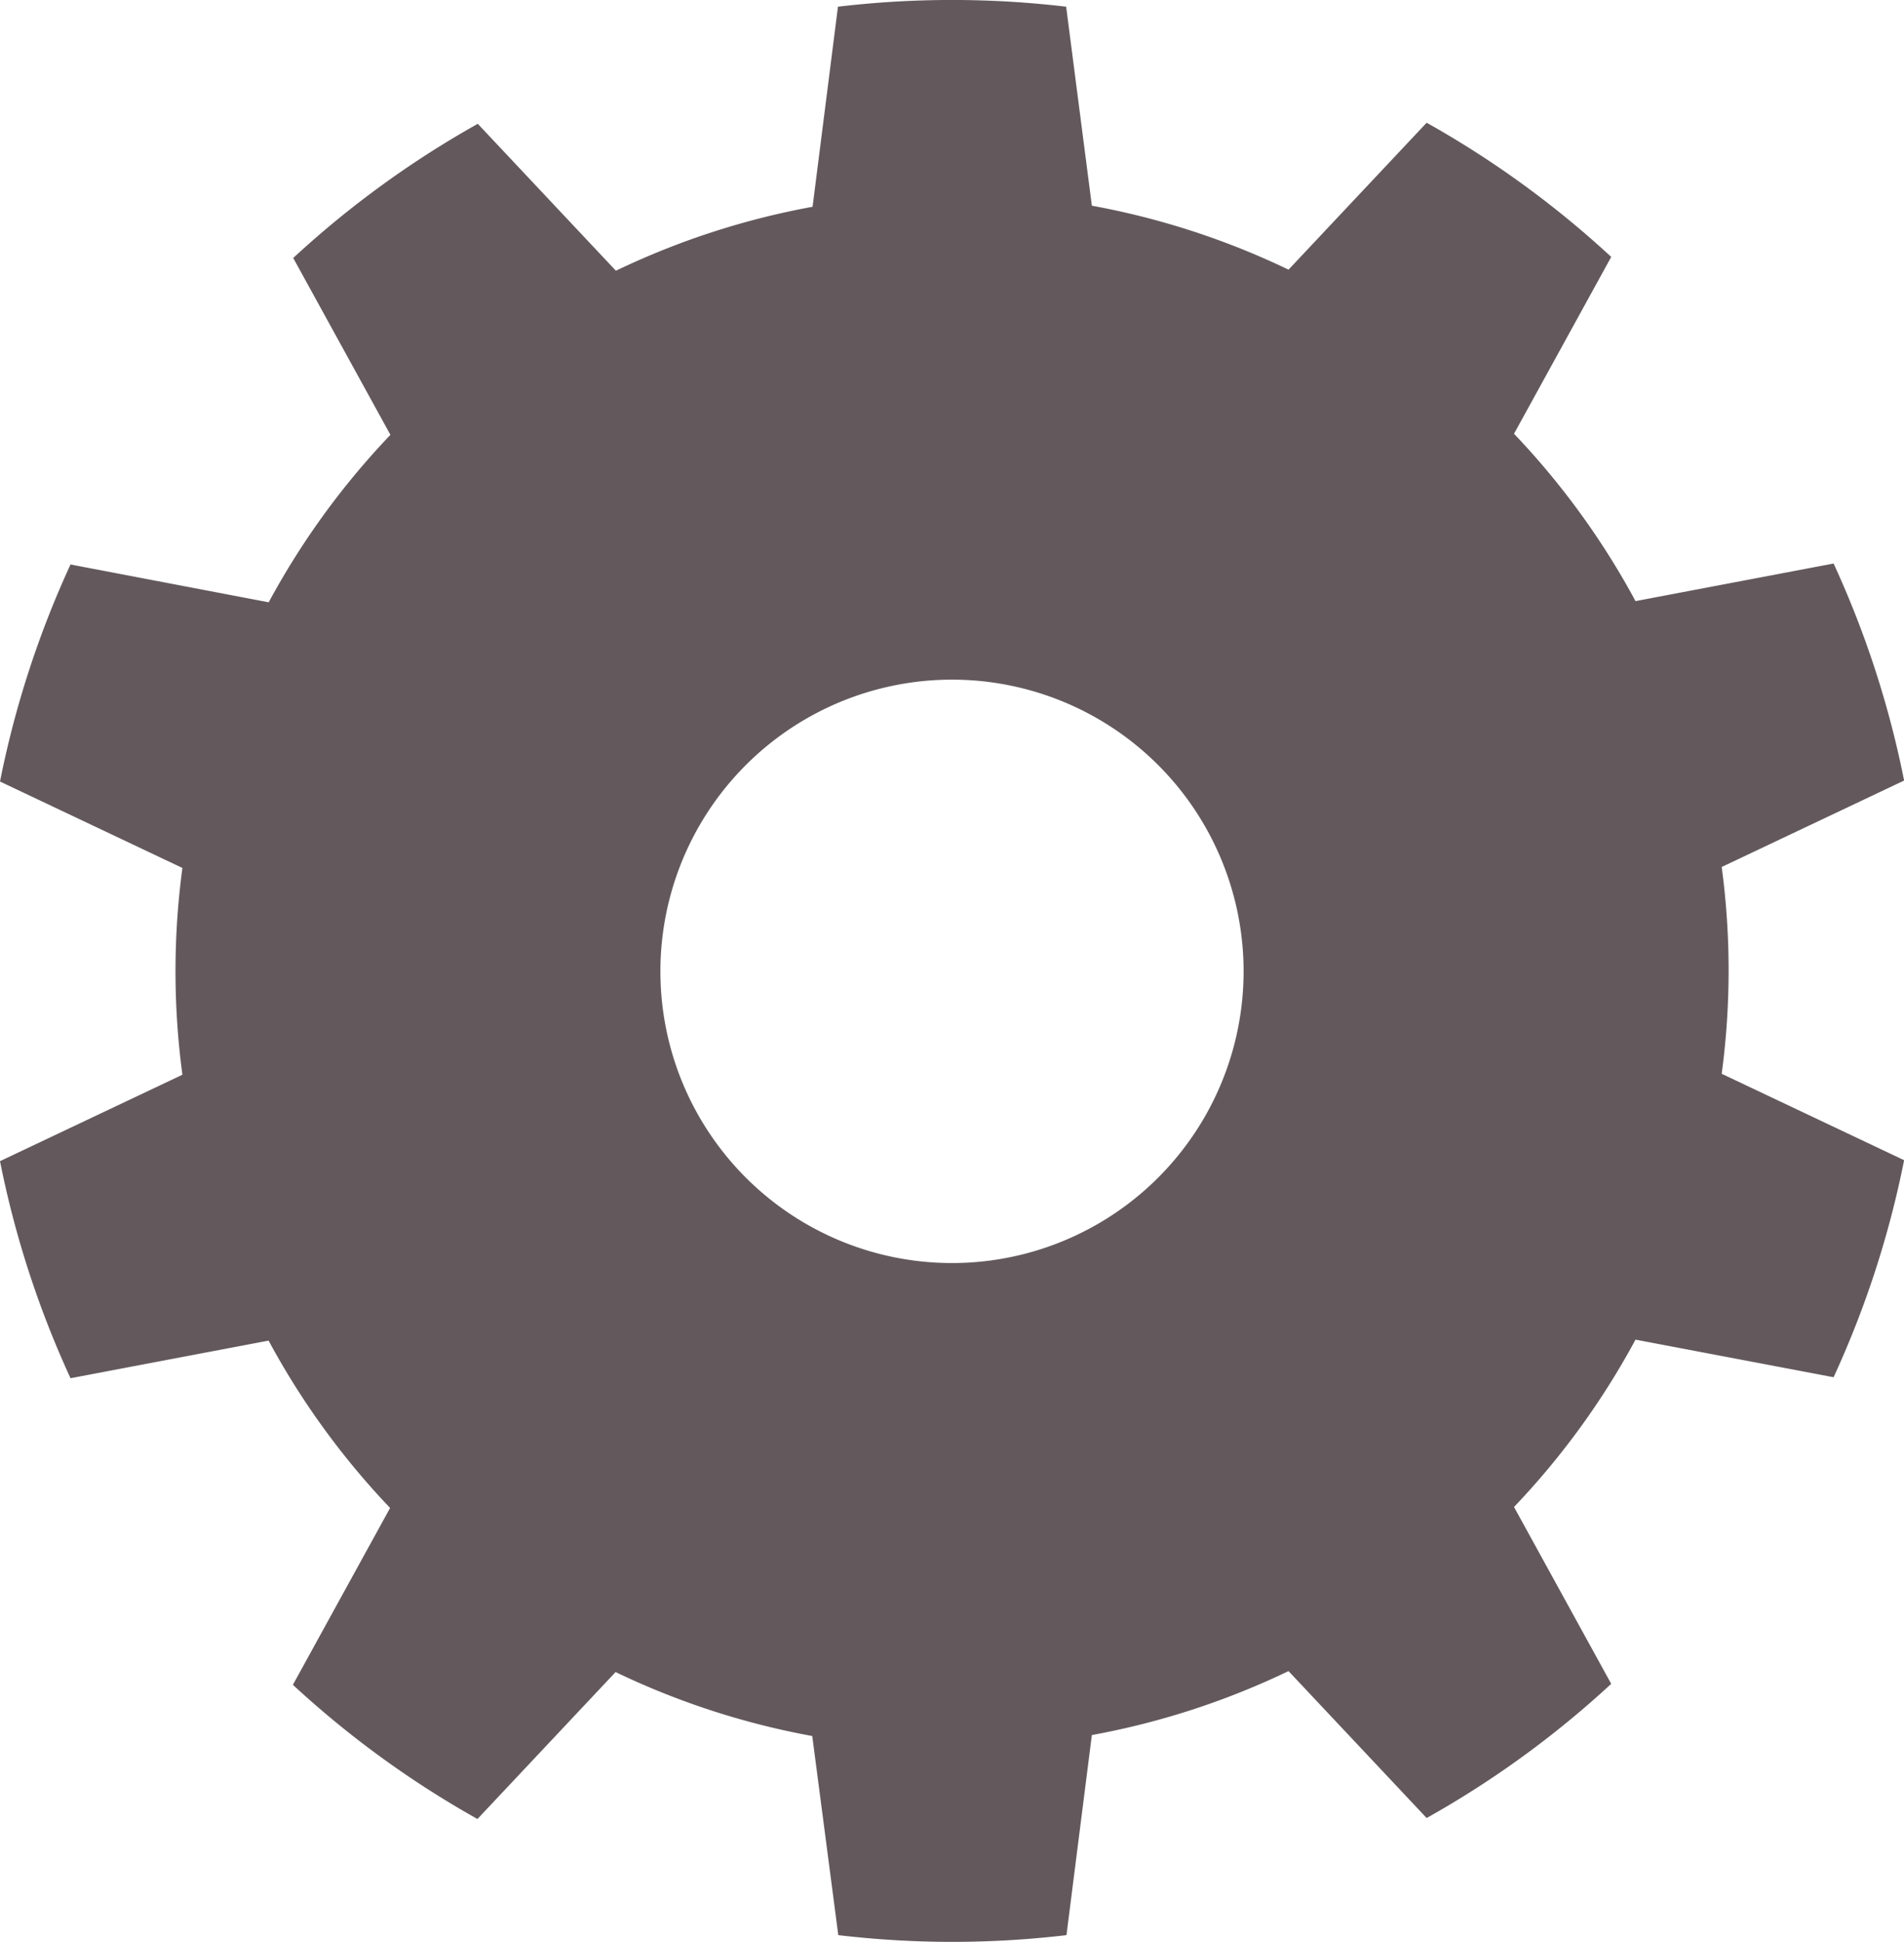 <svg xmlns="http://www.w3.org/2000/svg" width="17.63" height="17.975" viewBox="0 0 17.63 17.975">
  <path id="icon_setting" d="M10.61-76.813a8.989,8.989,0,0,0-2.113,0l-.235,1.852a7.19,7.19,0,0,0-1.821.592l-1.279-1.36a8.987,8.987,0,0,0-1.709,1.242l.9,1.637A7.189,7.189,0,0,0,3.226-71.3L1.391-71.65a8.987,8.987,0,0,0-.653,2.009l1.689.8a7.19,7.19,0,0,0,0,1.914l-1.689.8a8.987,8.987,0,0,0,.653,2.009l1.834-.348a7.188,7.188,0,0,0,1.125,1.549l-.9,1.637a8.987,8.987,0,0,0,1.709,1.242l1.279-1.36a7.19,7.19,0,0,0,1.821.592L8.5-58.963a8.988,8.988,0,0,0,2.113,0l.235-1.852a7.19,7.19,0,0,0,1.821-.592l1.279,1.36a8.987,8.987,0,0,0,1.709-1.242l-.9-1.637a7.188,7.188,0,0,0,1.125-1.549l1.834.348a8.987,8.987,0,0,0,.653-2.009l-1.689-.8a7.19,7.19,0,0,0,0-1.914l1.689-.8a8.987,8.987,0,0,0-.653-2.009l-1.834.348a7.189,7.189,0,0,0-1.125-1.549l.9-1.637a8.987,8.987,0,0,0-1.709-1.242l-1.279,1.36a7.19,7.19,0,0,0-1.821-.592ZM9.553-70.584a2.7,2.7,0,0,1,2.7,2.7,2.7,2.7,0,0,1-2.7,2.7,2.7,2.7,0,0,1-2.7-2.7A2.7,2.7,0,0,1,9.553-70.584Z" transform="translate(-0.738 76.875)" fill="#63595c" fill-rule="evenodd"/>
</svg>

